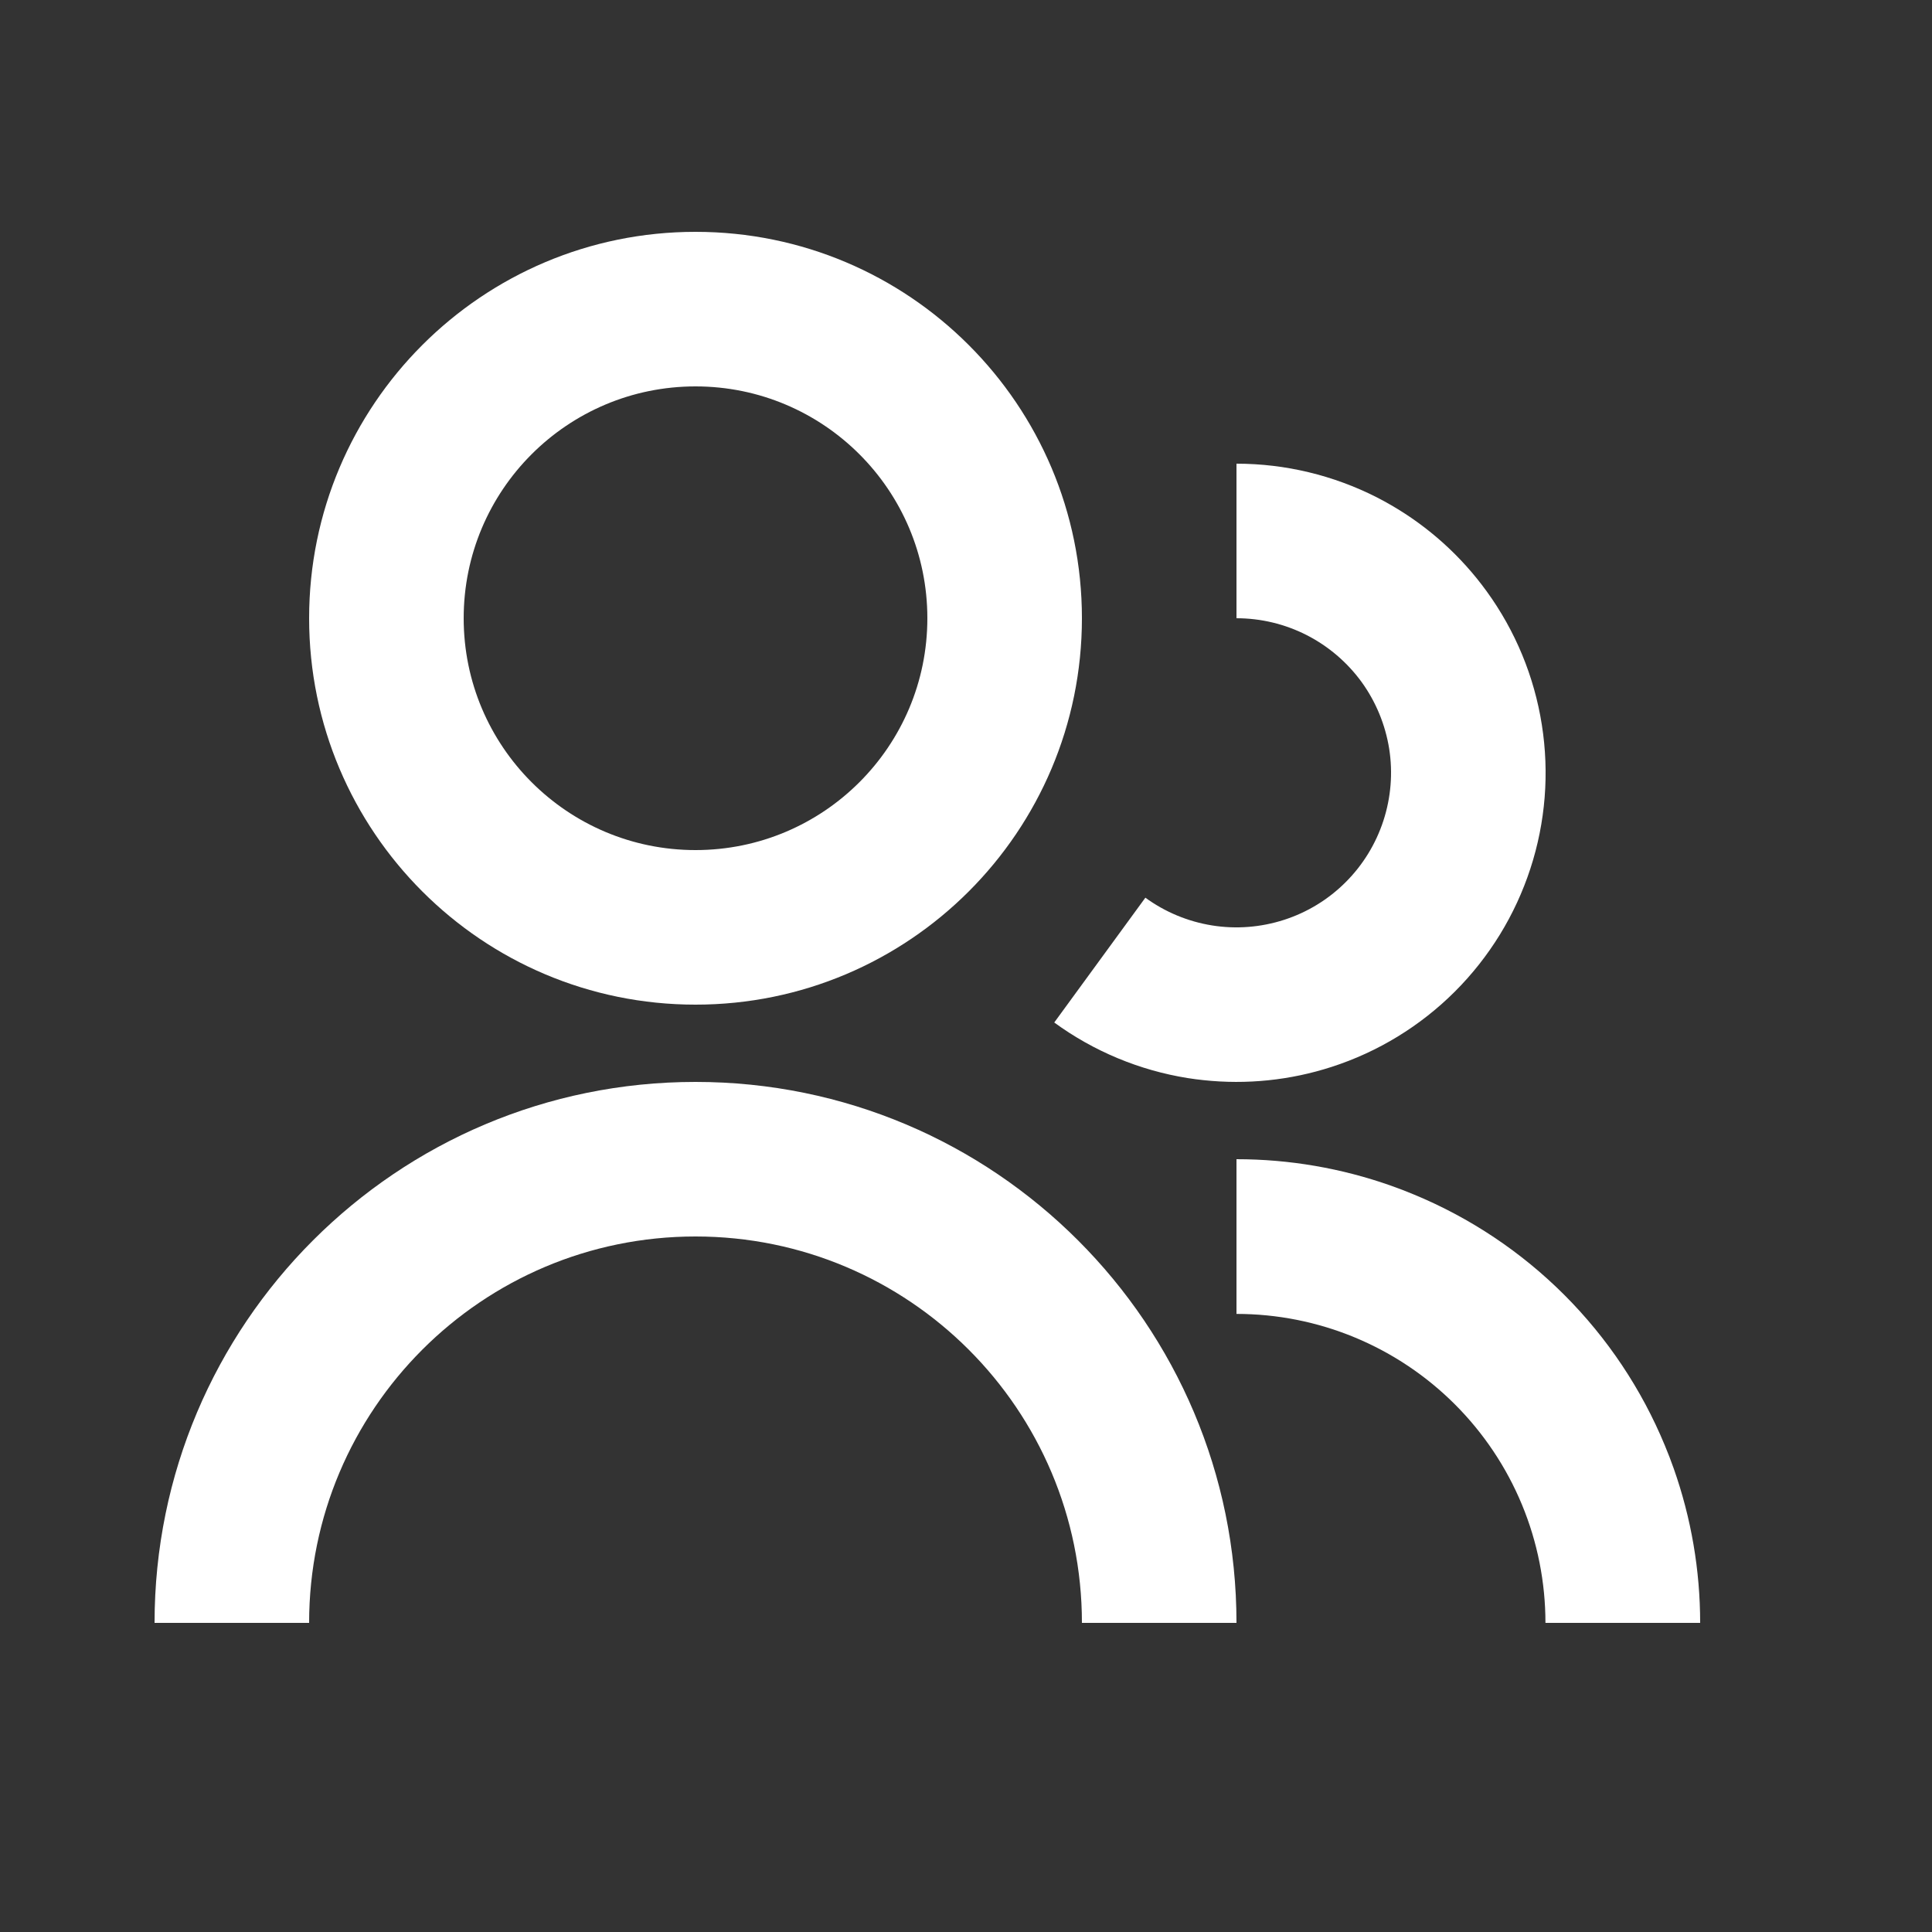<svg width="35" height="35" viewBox="0 0 25 25" fill="none" xmlns="http://www.w3.org/2000/svg">
<rect x="0" y="0" width="25" height="25" fill="#333333" stroke="none"/>
<path d="M9 3C6.239 3 4 5.239 4 8C4 10.761 6.239 13 9 13C11.761 13 14 10.761 14 8C14 5.239 11.761 3 9 3ZM6 8C6 6.343 7.343 5 9 5C10.657 5 12 6.343 12 8C12 9.657 10.657 11 9 11C7.343 11 6 9.657 6 8Z" fill="#ffffff"/>
<path d="M16.908 8.218C16.627 8.075 16.316 8 16 8V6C16.632 6 17.254 6.15 17.817 6.436C17.879 6.468 17.94 6.501 18 6.536C18.485 6.816 18.907 7.196 19.237 7.651C19.608 8.162 19.853 8.753 19.951 9.377C20.05 10.001 19.999 10.64 19.803 11.24C19.607 11.841 19.272 12.386 18.825 12.832C18.378 13.278 17.831 13.612 17.23 13.806C16.695 13.979 16.131 14.037 15.573 13.977C15.505 13.97 15.436 13.961 15.367 13.95C14.744 13.85 14.153 13.604 13.643 13.232L13.642 13.231L14.821 11.616C15.076 11.802 15.372 11.925 15.684 11.975C15.995 12.025 16.314 12 16.615 11.903C16.916 11.806 17.189 11.639 17.412 11.416C17.636 11.193 17.803 10.92 17.901 10.62C17.999 10.32 18.025 10.001 17.976 9.689C17.926 9.377 17.804 9.081 17.619 8.825C17.433 8.57 17.19 8.362 16.908 8.218Z" fill="#ffffff"/>
<path d="M19.998 21C19.998 20.475 19.895 19.955 19.694 19.47C19.493 18.985 19.198 18.544 18.827 18.173C18.456 17.802 18.015 17.507 17.53 17.306C17.045 17.105 16.525 17.002 16 17.002V15C16.682 15 17.358 15.116 18 15.343C18.1 15.378 18.198 15.416 18.296 15.457C19.024 15.758 19.686 16.2 20.243 16.757C20.8 17.314 21.242 17.976 21.543 18.704C21.584 18.802 21.622 18.9 21.657 19C21.884 19.642 22 20.318 22 21H19.998Z" fill="#ffffff"/>
<path d="M16 21H14C14 18.239 11.761 16 9 16C6.239 16 4 18.239 4 21H2C2 17.134 5.134 14 9 14C12.866 14 16 17.134 16 21Z" fill="#ffffff"/>
</svg>
